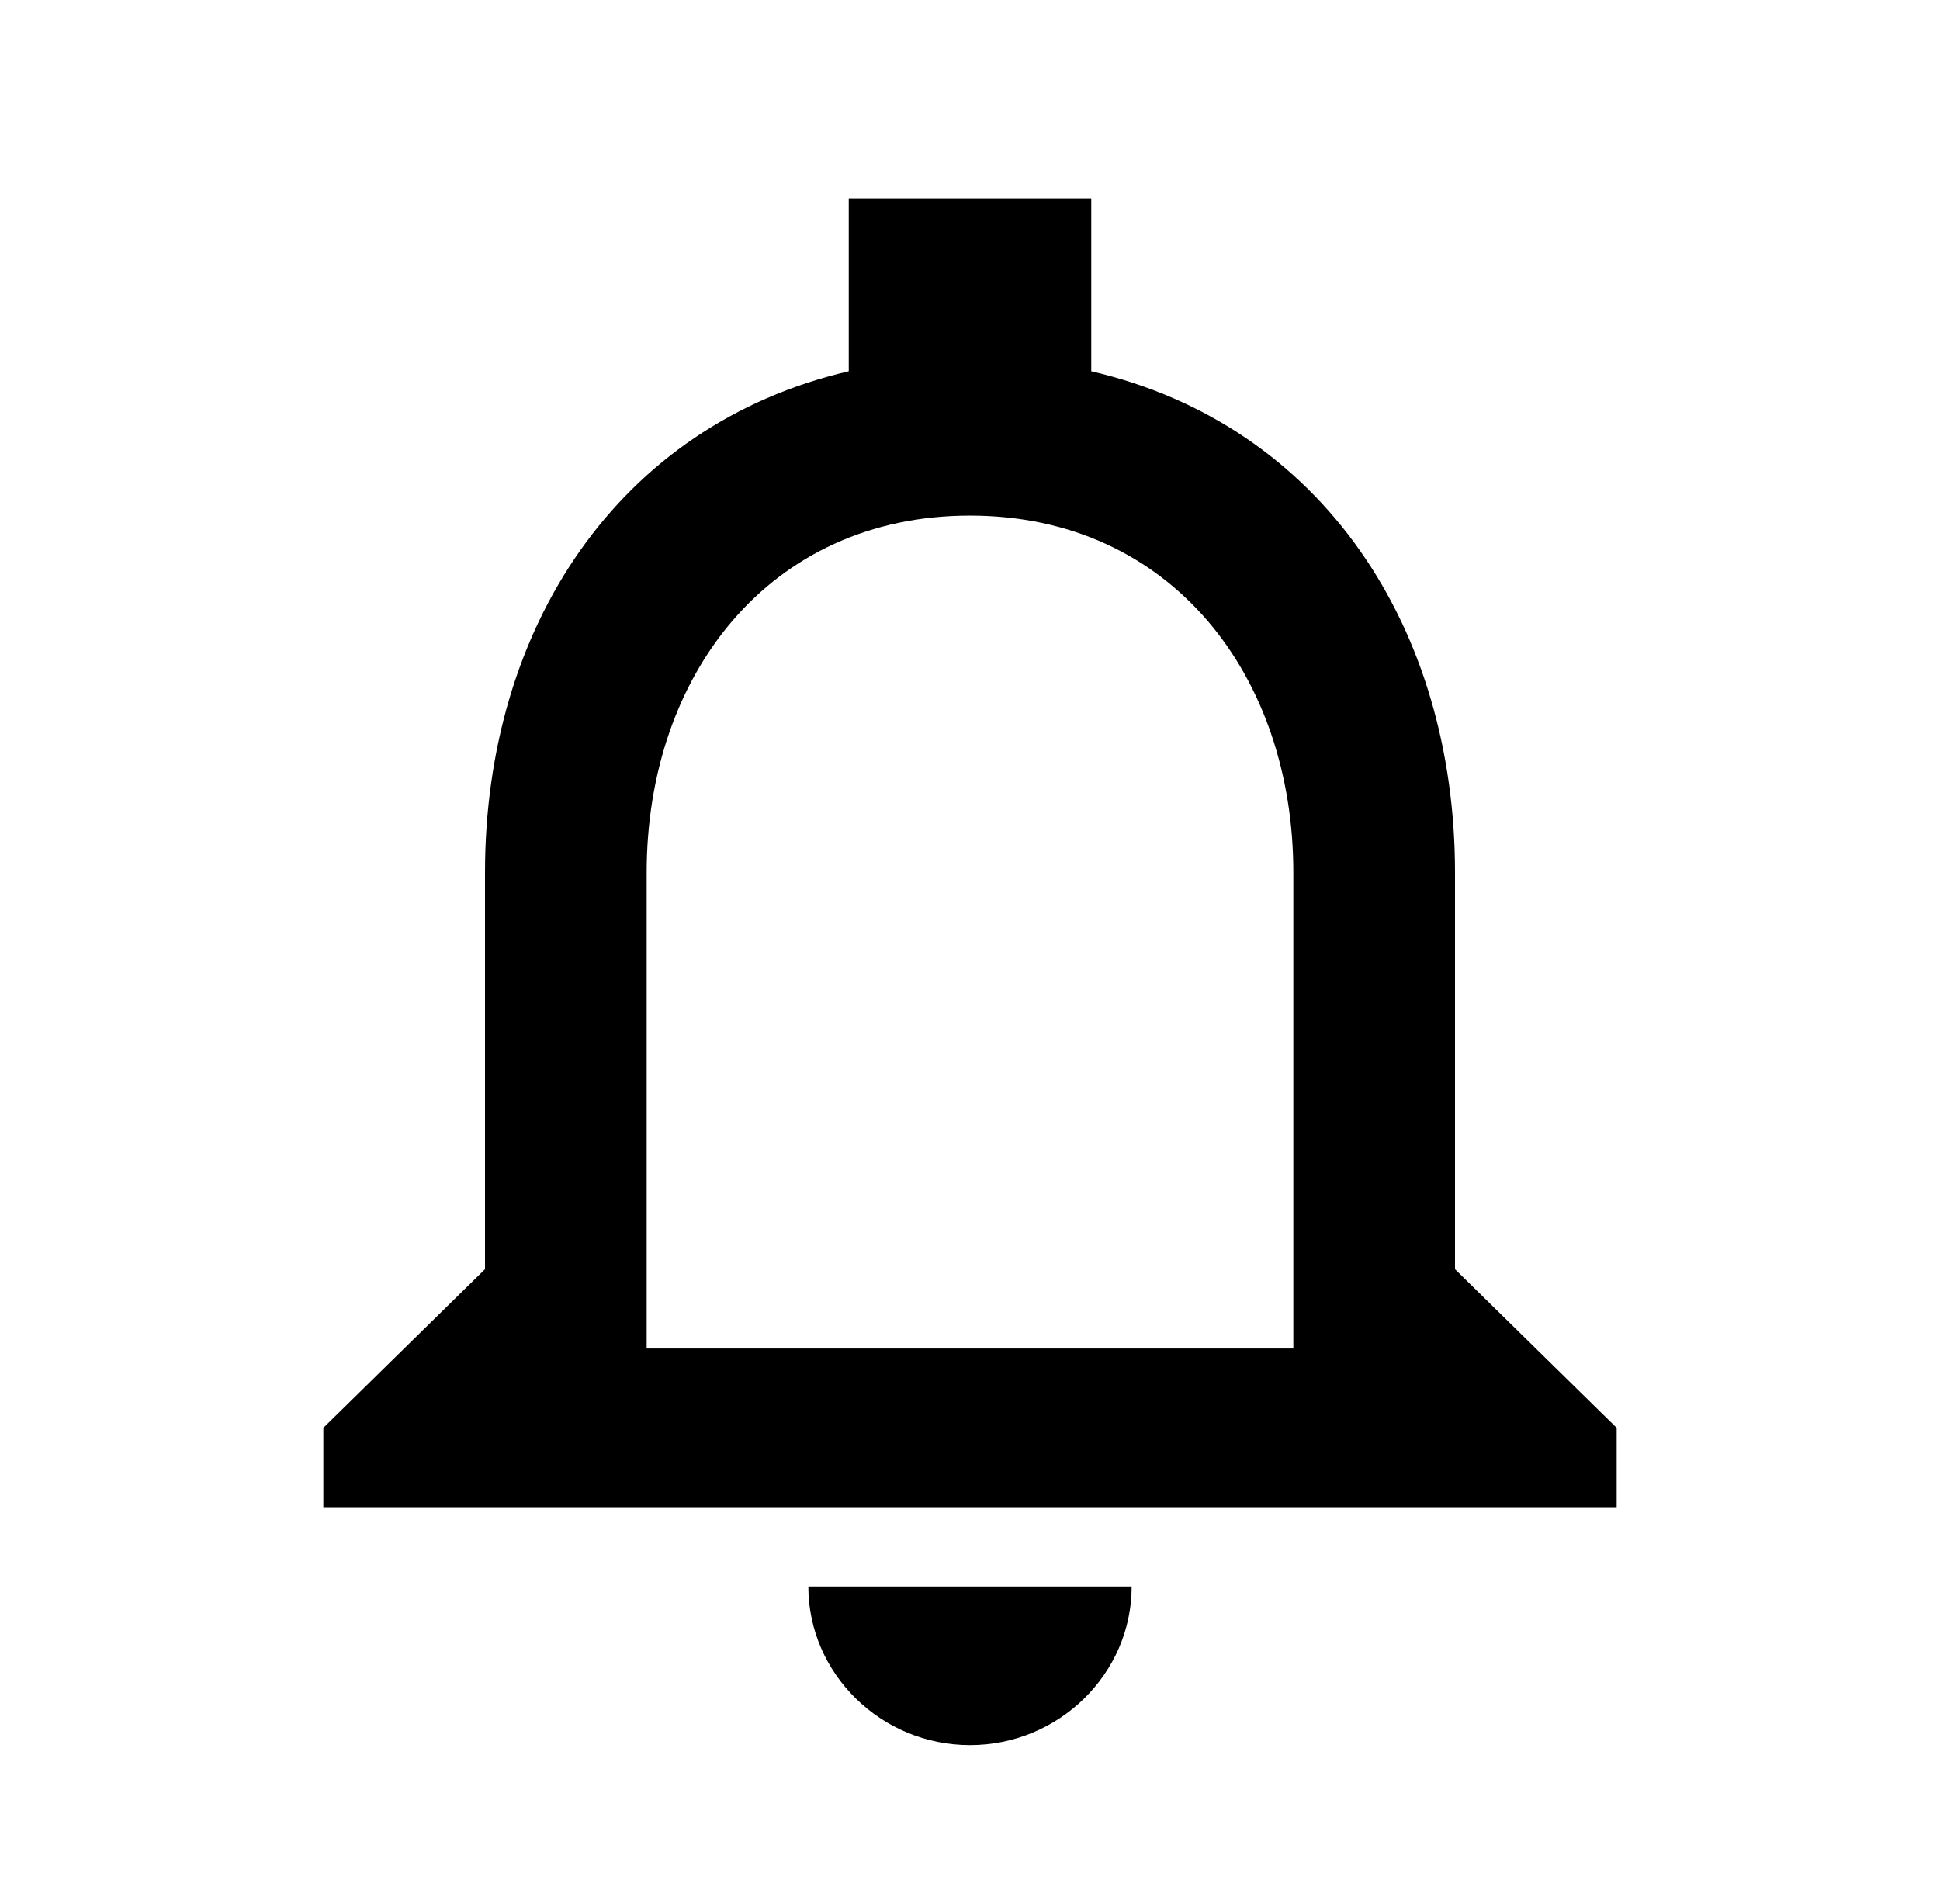 <svg width="54" height="53" viewBox="0 0 54 53" fill="none" xmlns="http://www.w3.org/2000/svg">
<path d="M27 48.583C29.475 48.583 31.5 46.596 31.5 44.167H22.5C22.5 46.596 24.525 48.583 27 48.583ZM40.5 35.333V24.292C40.5 17.512 36.833 11.837 30.375 10.335V5.521H23.625V10.335C17.19 11.837 13.5 17.49 13.5 24.292V35.333L9 39.75V41.958H45V39.75L40.5 35.333ZM36 37.542H18V24.292C18 18.815 21.398 14.354 27 14.354C32.602 14.354 36 18.815 36 24.292V37.542Z" fill="black"/>
</svg>
